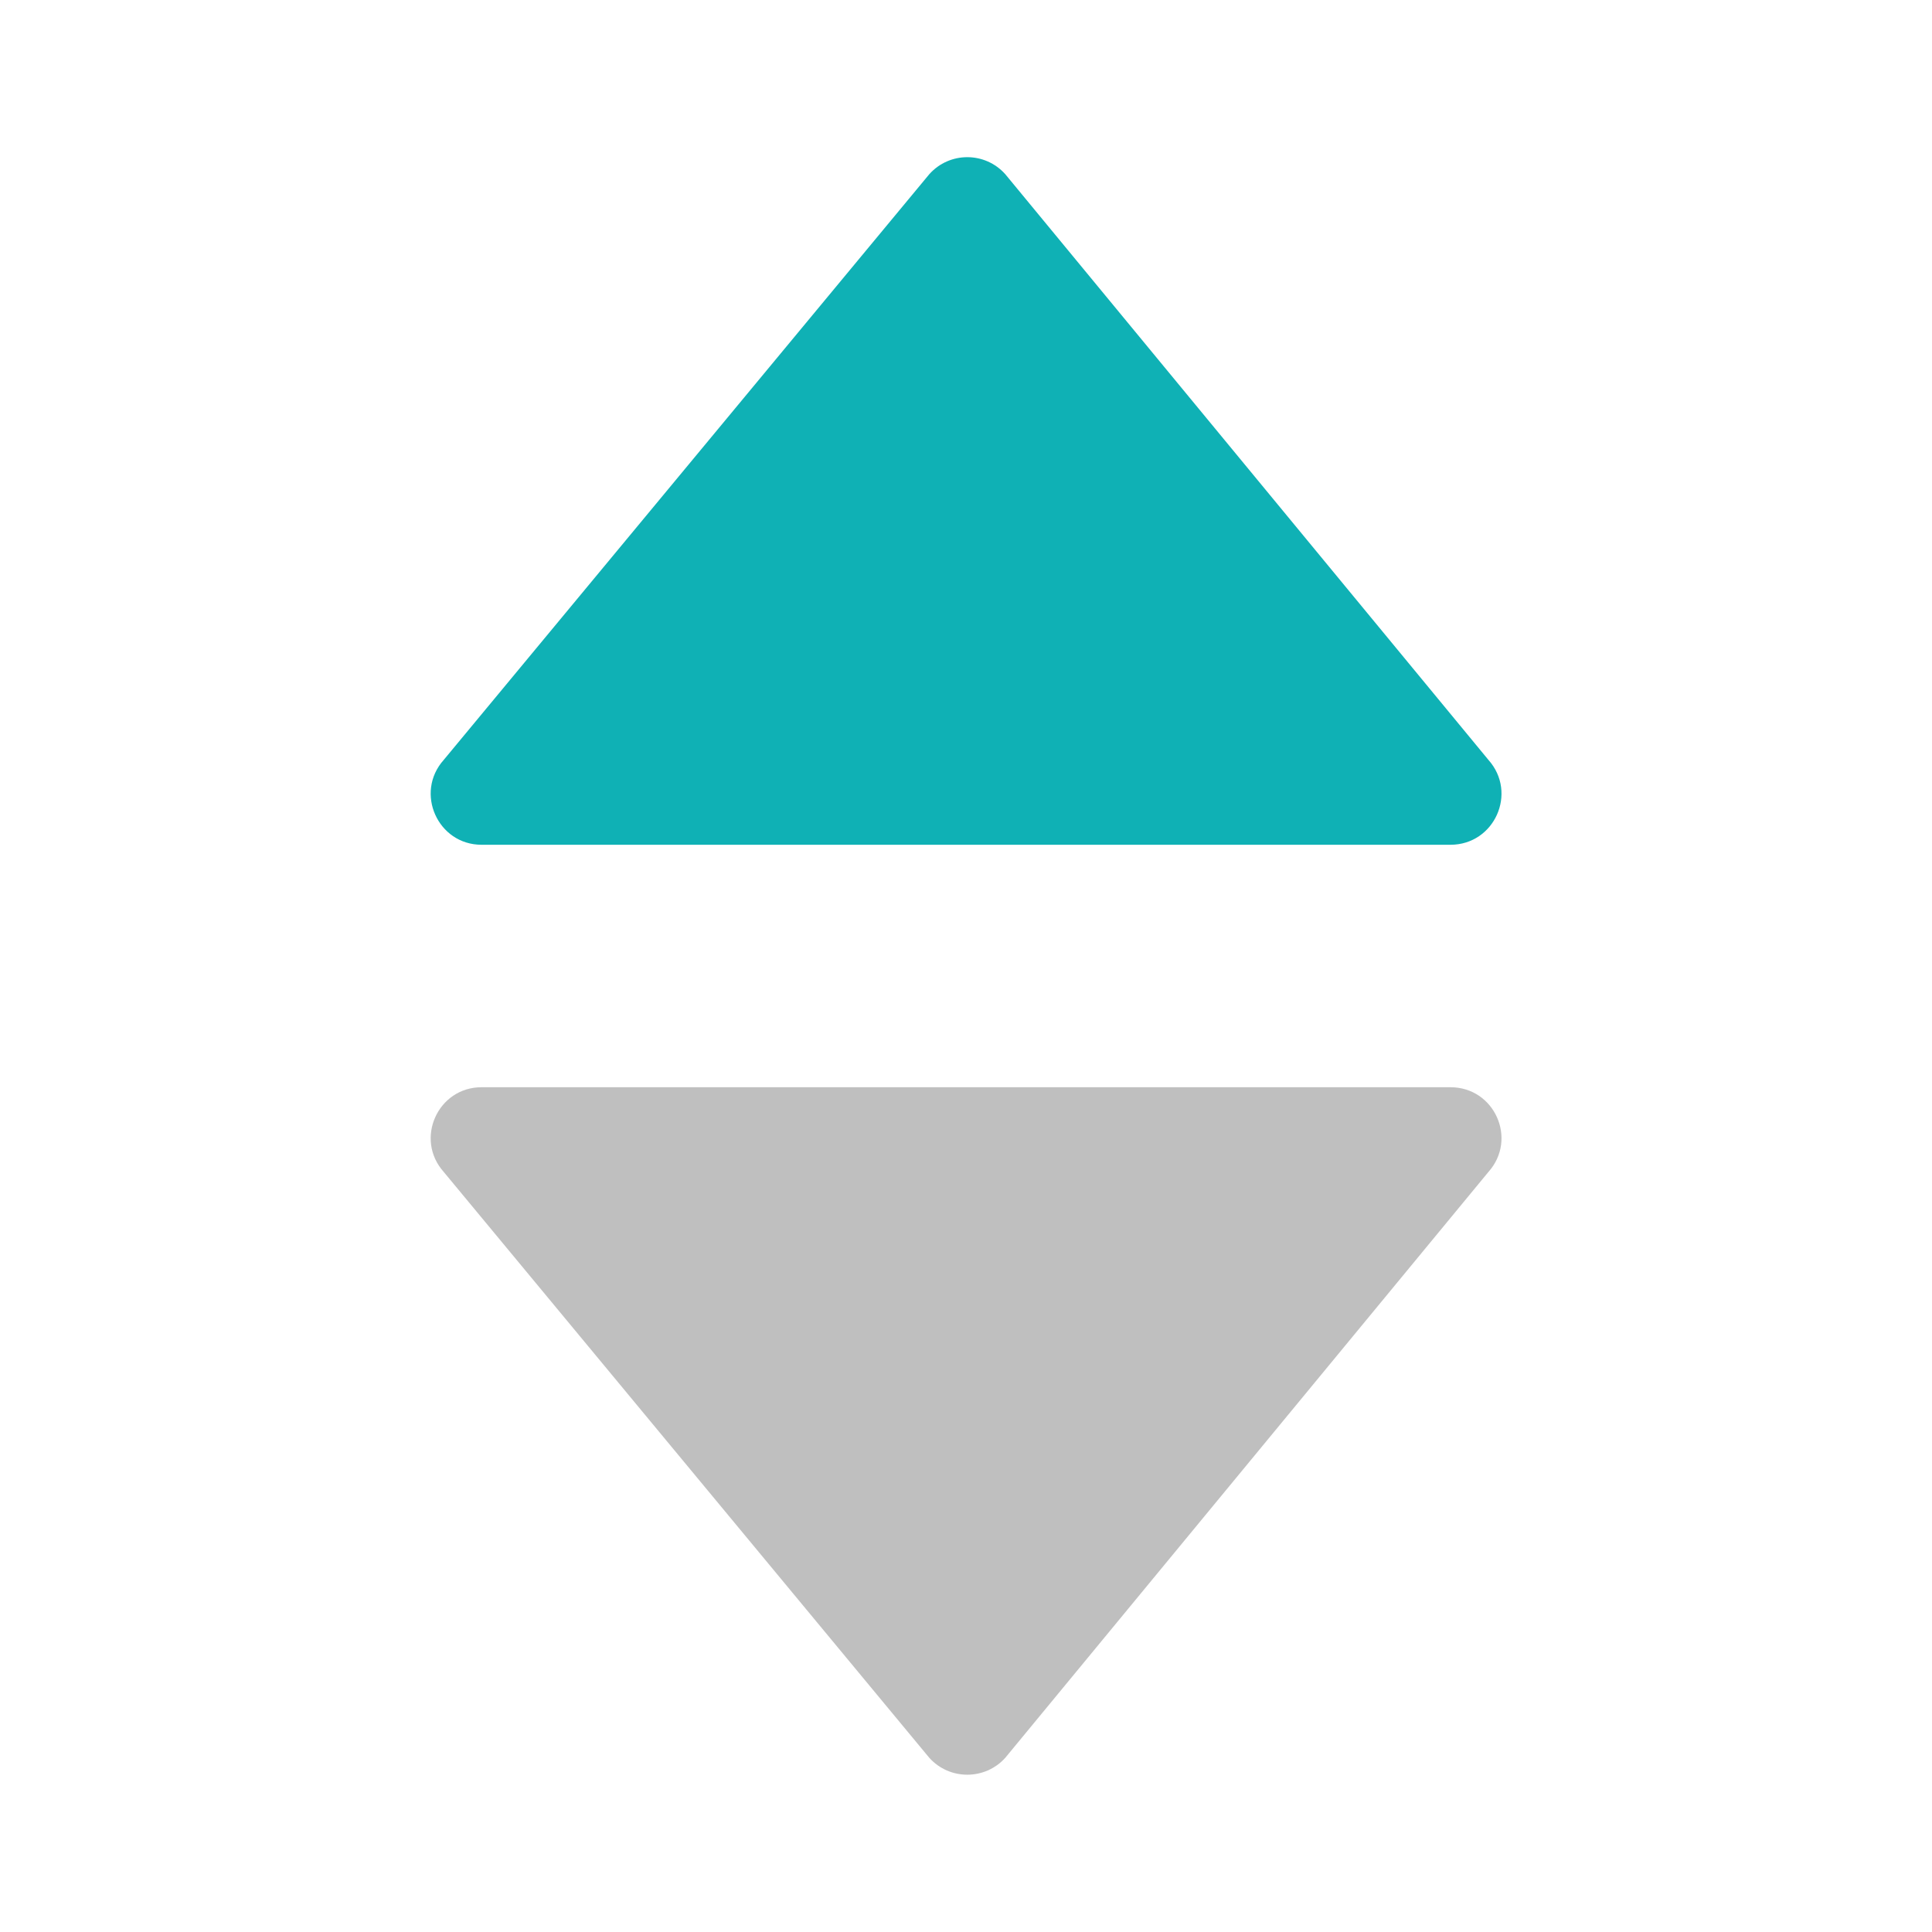 <?xml version="1.0" encoding="UTF-8"?>
<svg width="12px" height="12px" viewBox="0 0 12 12" version="1.1" xmlns="http://www.w3.org/2000/svg" xmlns:xlink="http://www.w3.org/1999/xlink">
    <!-- Generator: Sketch 60 (88103) - https://sketch.com -->
    <title>icon/筛选/color</title>
    <desc>Created with Sketch.</desc>
    <g id="Slice" stroke="none" stroke-width="1" fill="none" fill-rule="evenodd">
        <g id="icon/筛选/color">
            <g>
                <rect id="Rectangle" x="0" y="0" width="12" height="12"></rect>
                <g id="Group-27" transform="translate(2, 0)" fill-rule="nonzero">
                    <path d="M0.756,4.72 L3.772,1.082 C3.898,0.941 4.118,0.941 4.244,1.082 L7.245,4.72 C7.427,4.924 7.283,5.247 7.009,5.247 L0.991,5.247 C0.719,5.247 0.574,4.924 0.756,4.72 Z" id="Shape" fill="#0FB1B5"></path>
                    <path d="M0.756,10.497 L3.772,6.858 C3.898,6.718 4.118,6.718 4.244,6.858 L7.245,10.497 C7.427,10.701 7.283,11.023 7.009,11.023 L0.991,11.023 C0.719,11.023 0.574,10.701 0.756,10.497 Z" id="Shape" fill="#BFBFBF" transform="translate(4.001, 8.888) scale(1, -1) translate(-4.001, -8.888) "></path>
                </g>
            </g>
        </g>
    </g>
</svg>